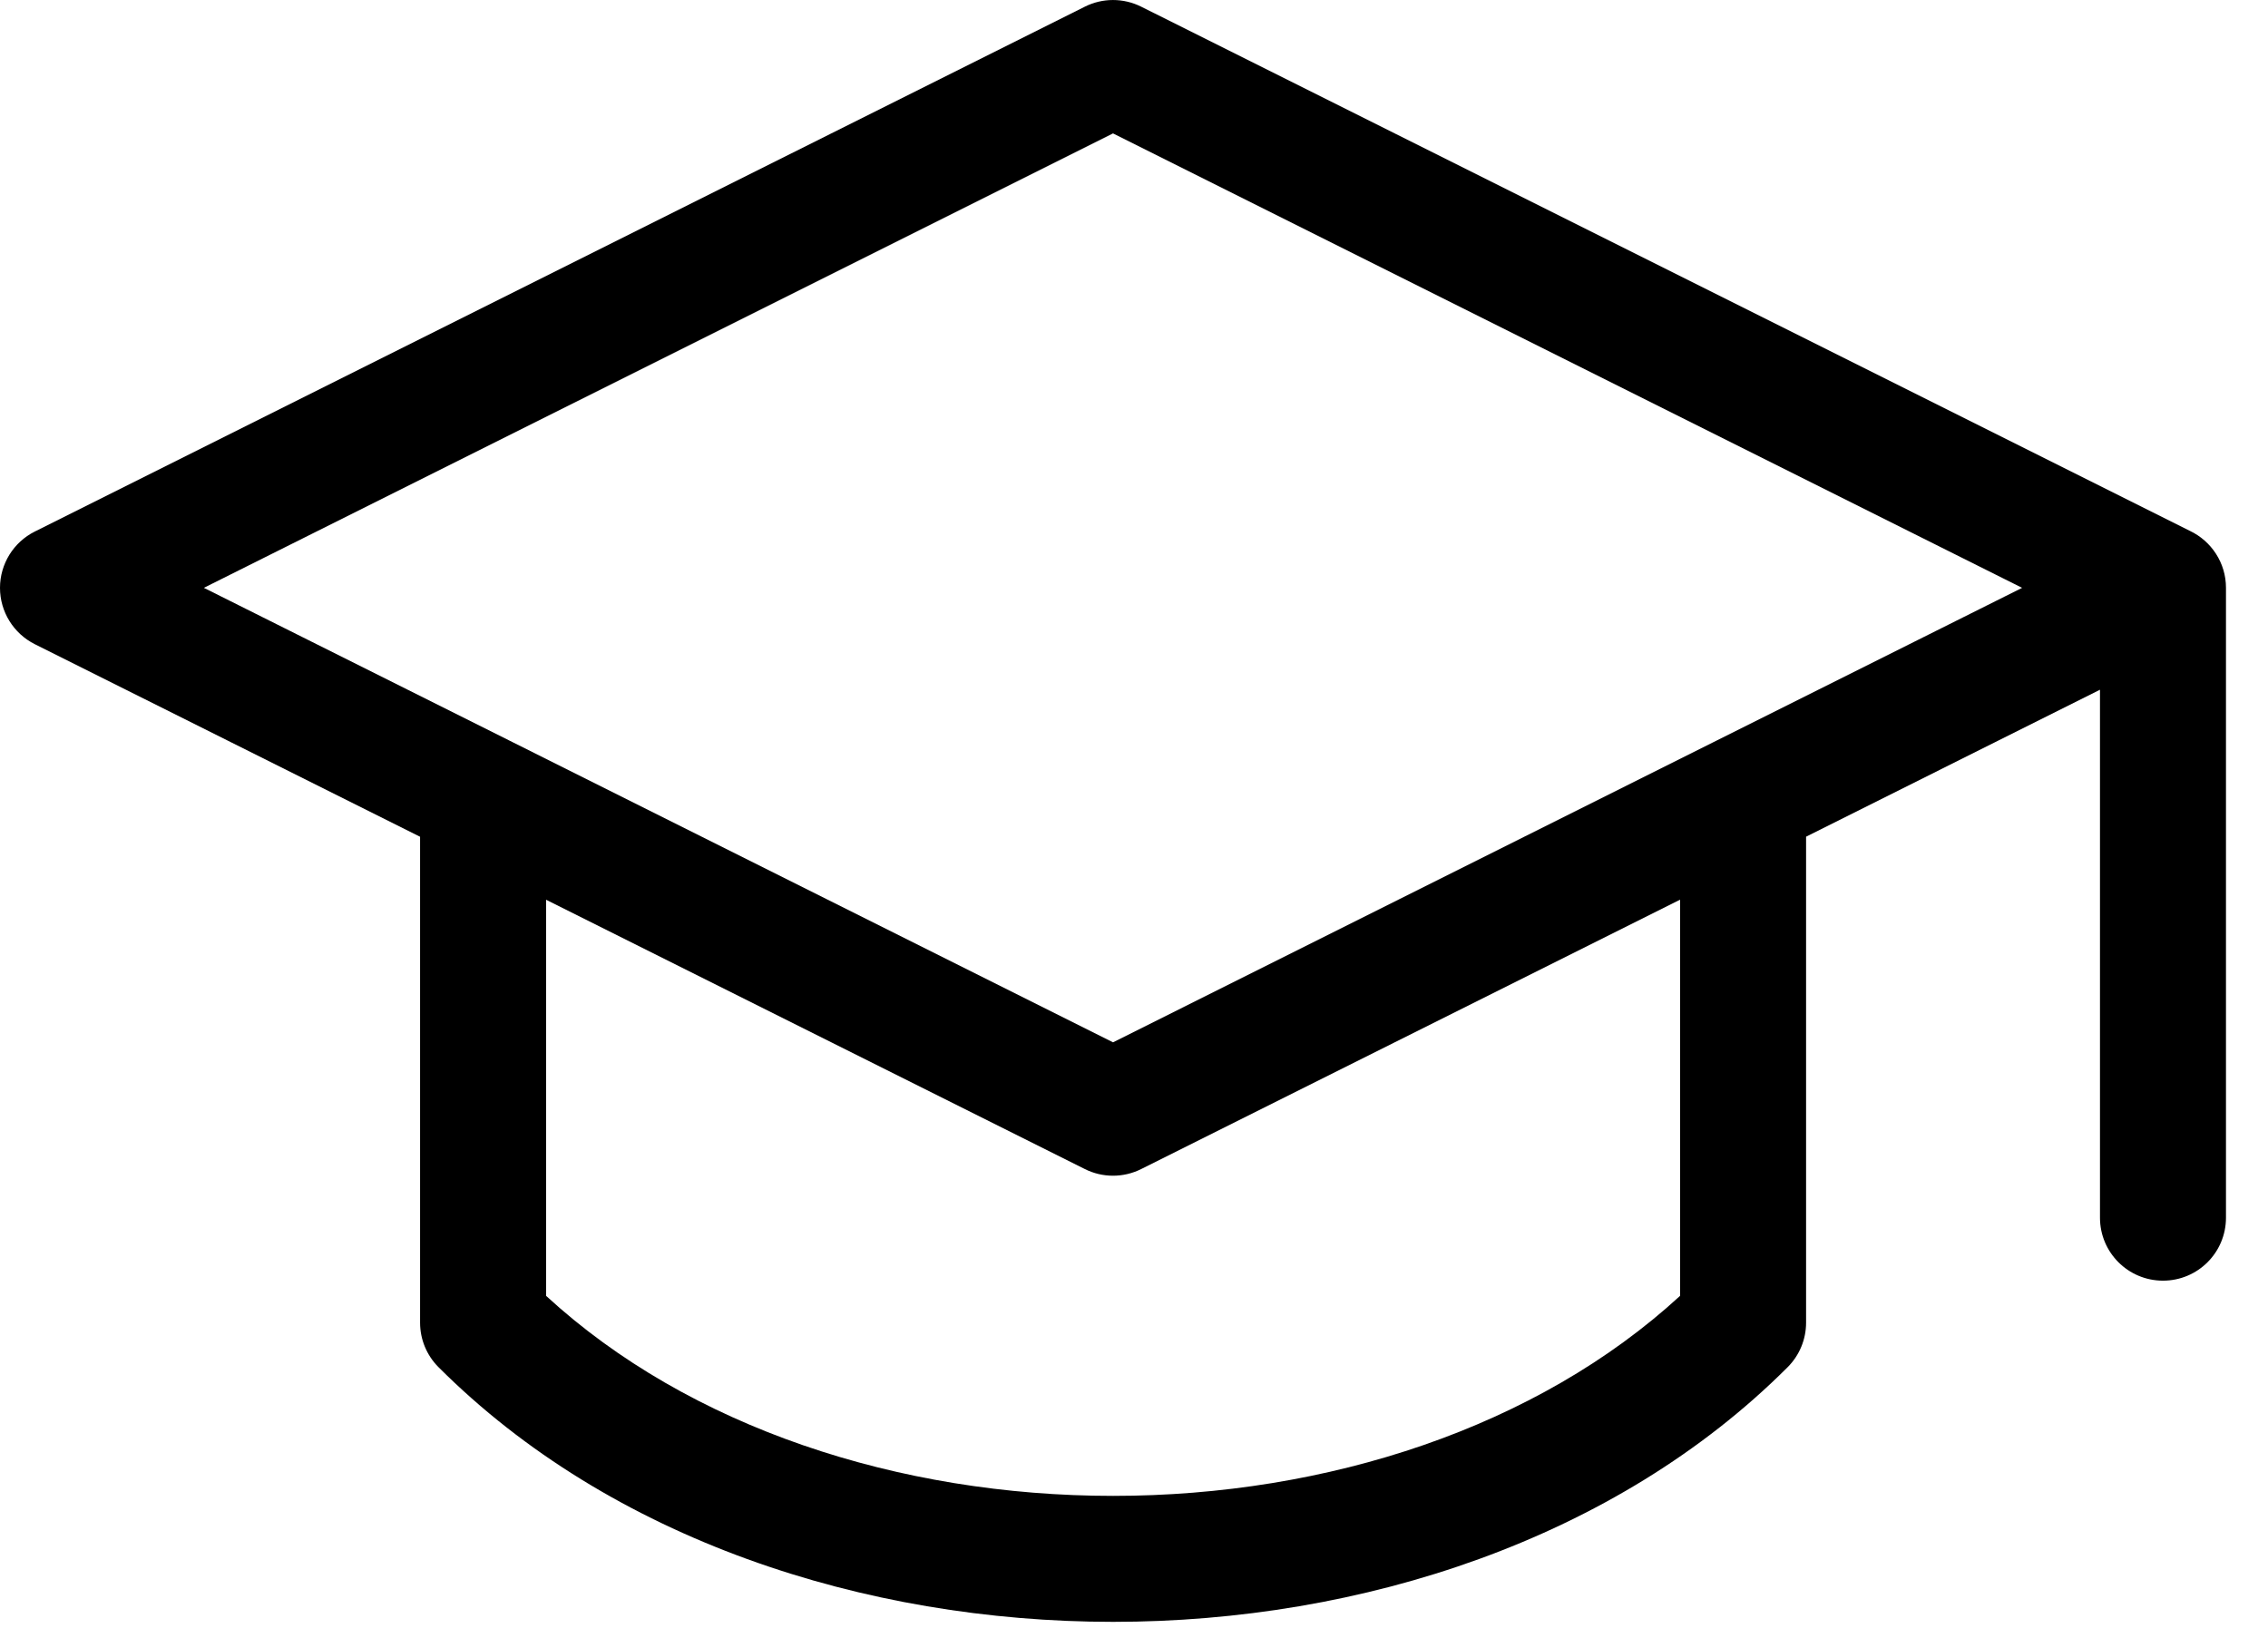 <svg width="36" height="26" viewBox="0 0 36 26" fill="none" xmlns="http://www.w3.org/2000/svg">
<path fill-rule="evenodd" clip-rule="evenodd" d="M18.114 0.106C17.832 -0.035 17.501 -0.035 17.22 0.106L0.553 8.439C0.214 8.608 0 8.955 0 9.333C0 9.712 0.214 10.058 0.553 10.228L6.668 13.285V21C6.668 21.265 6.773 21.519 6.961 21.707C9.691 24.437 13.72 25.75 17.668 25.75C21.616 25.75 25.645 24.437 28.375 21.707C28.563 21.519 28.668 21.265 28.668 21V13.284L33.333 10.951V19.333C33.333 19.886 33.781 20.333 34.333 20.333C34.886 20.333 35.333 19.886 35.333 19.333V9.333C35.333 8.934 35.099 8.59 34.761 8.429L18.114 0.106ZM26.668 14.284L18.114 18.561C17.832 18.702 17.501 18.702 17.22 18.561L8.668 14.285V20.574C10.937 22.661 14.266 23.75 17.668 23.75C21.07 23.75 24.398 22.661 26.668 20.574V14.284ZM8.152 11.791L17.667 16.549L32.097 9.333L17.667 2.118L3.236 9.333L8.076 11.753C8.102 11.765 8.128 11.778 8.152 11.791Z" fill="black"/>
</svg>

